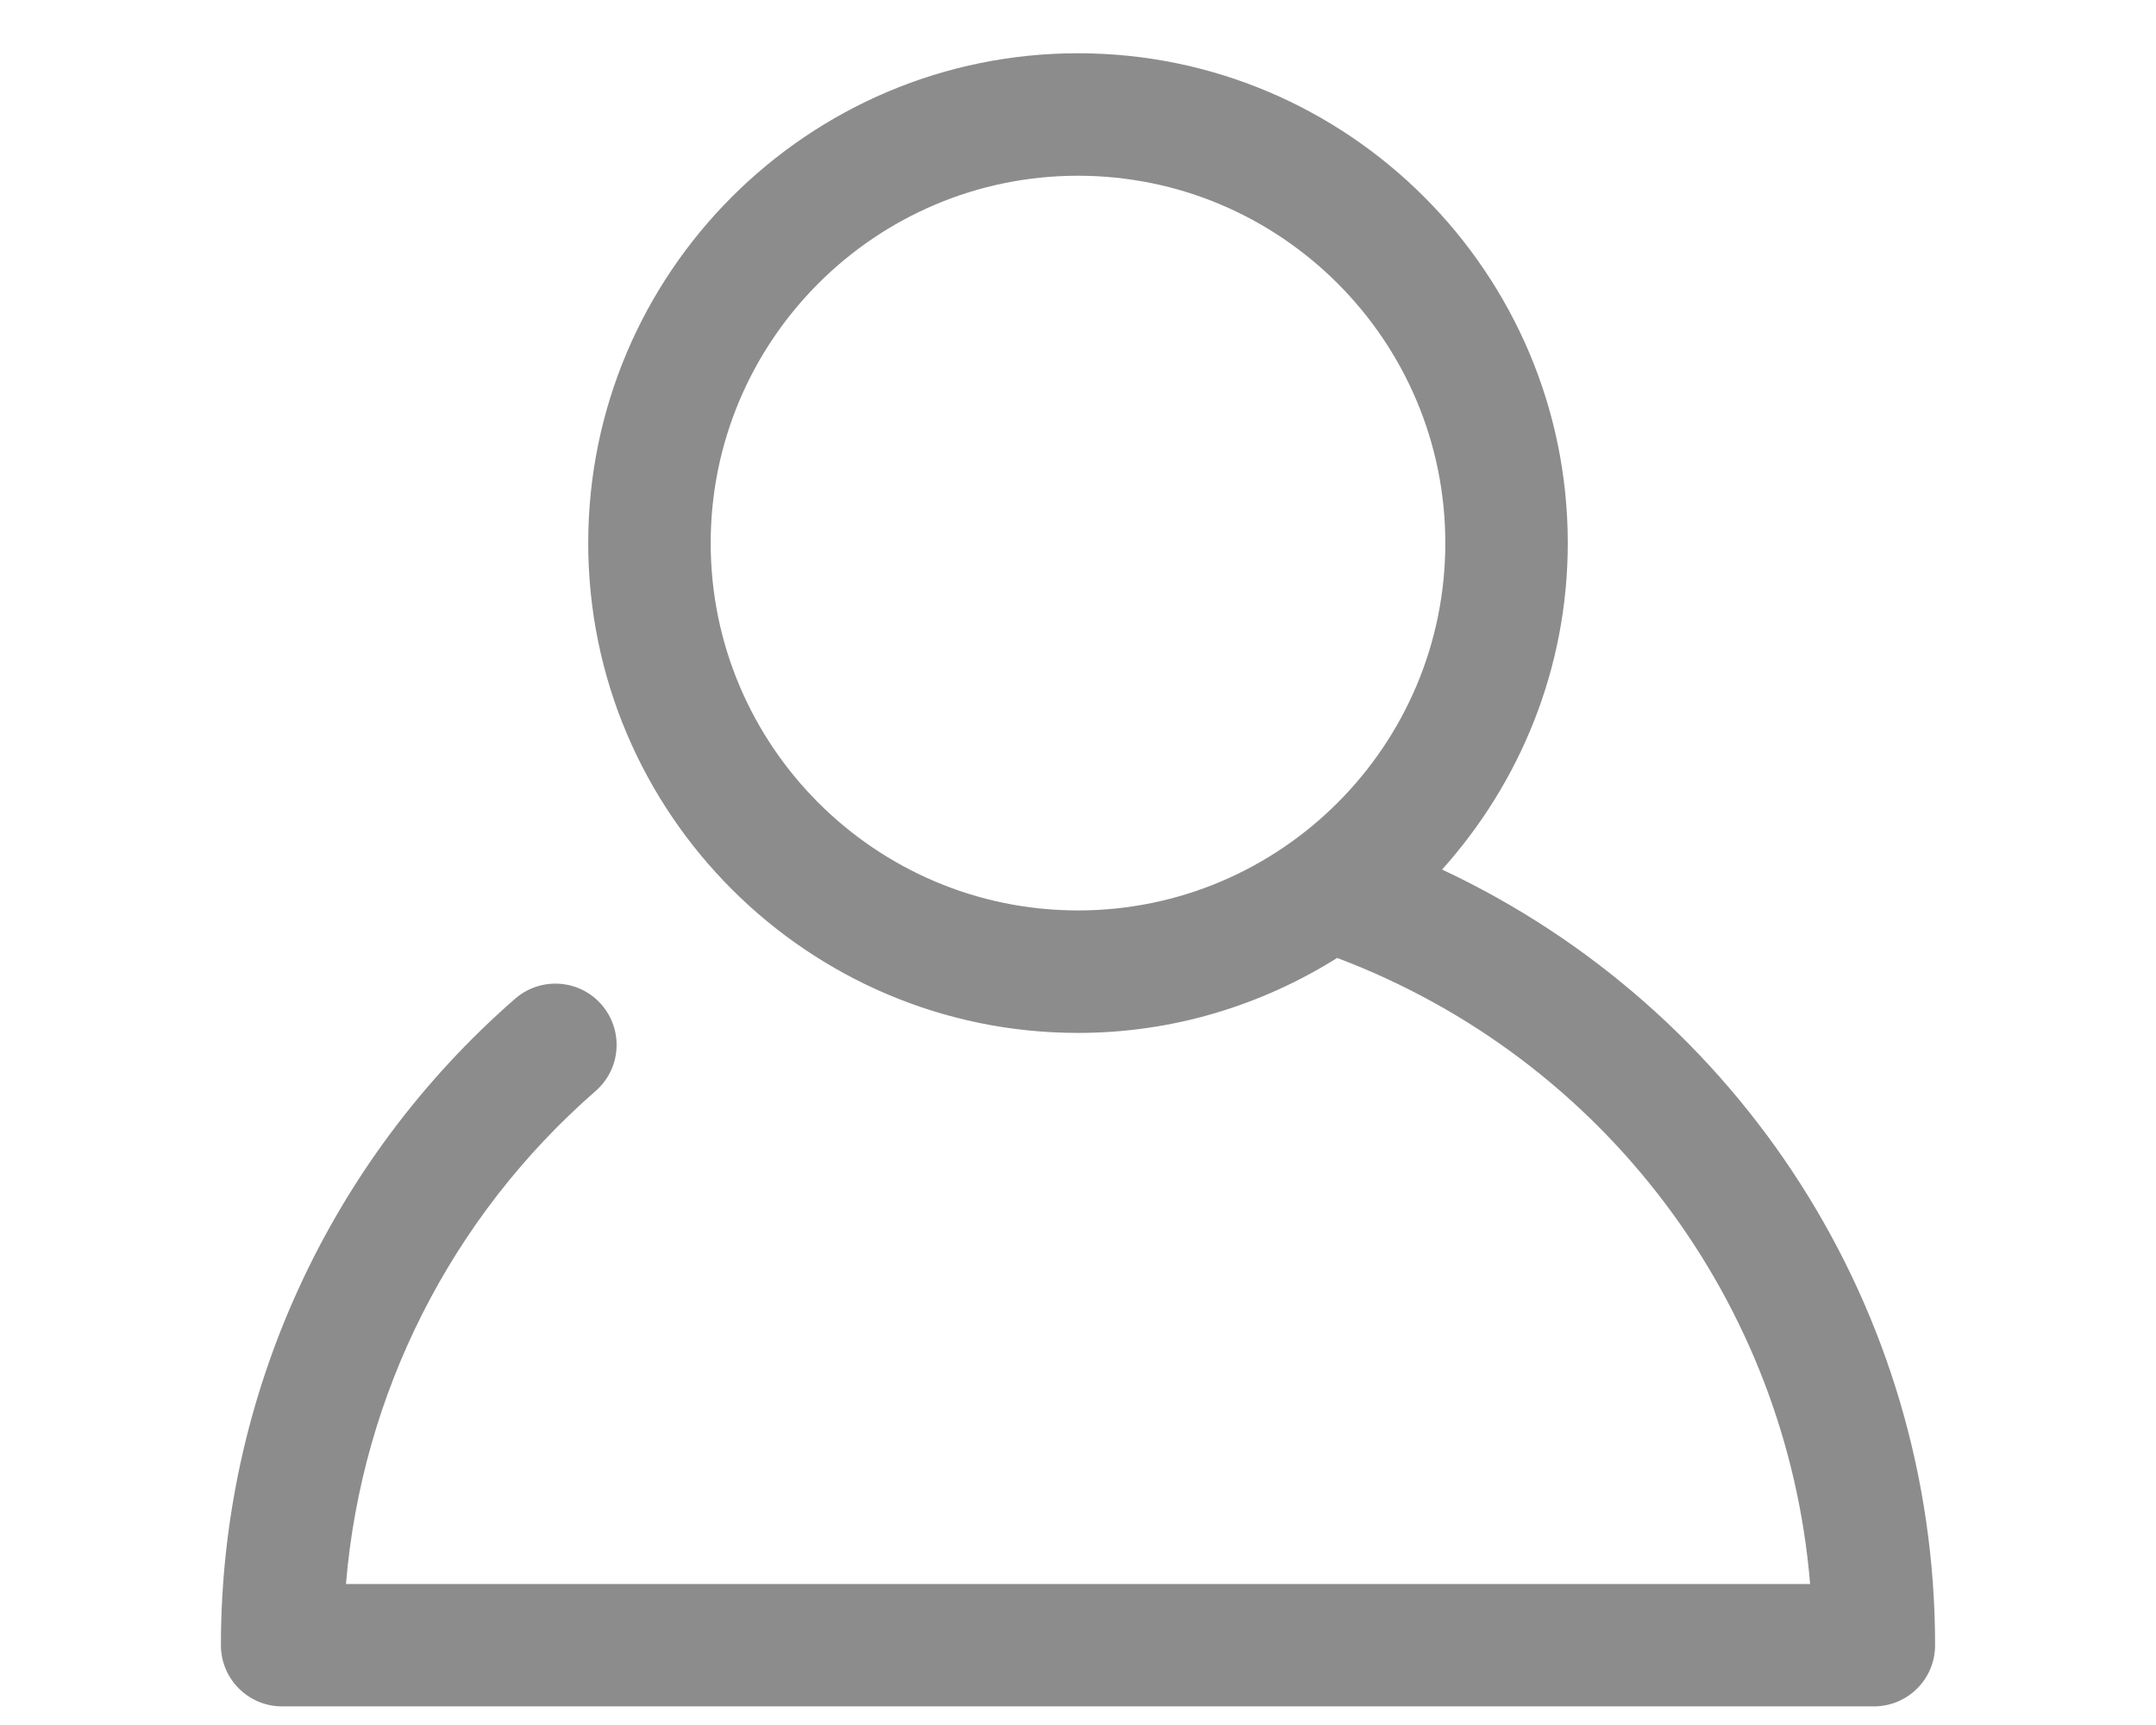 <svg width="30" height="24" viewBox="0 0 30 24" fill="none" xmlns="http://www.w3.org/2000/svg">
<g clip-path="url(#clip0_157_83)">
<path d="M20.066 12.098C21.149 10.891 21.815 9.302 21.815 7.556C21.815 3.799 18.758 0.741 15 0.741C11.242 0.741 8.185 3.799 8.185 7.556C8.185 11.314 11.242 14.371 15 14.371C16.325 14.371 17.558 13.985 18.606 13.328C22.311 14.725 24.863 18.116 25.187 22.038H4.814C5.034 19.398 6.273 16.936 8.287 15.18C8.643 14.87 8.679 14.333 8.37 13.977C8.062 13.623 7.523 13.586 7.168 13.895C4.566 16.163 3.074 19.441 3.074 22.89C3.074 23.361 3.456 23.741 3.926 23.741H26.074C26.545 23.741 26.926 23.361 26.926 22.89C26.926 18.216 24.217 14.043 20.066 12.098ZM9.889 7.556C9.889 4.737 12.181 2.445 15 2.445C17.819 2.445 20.111 4.737 20.111 7.556C20.111 10.375 17.819 12.667 15 12.667C12.181 12.667 9.889 10.375 9.889 7.556Z" fill="#8C8C8C"/>
</g>
<defs>
<clipPath id="clip0_157_83">
<rect width="30" height="23" fill="white" transform="translate(0 0.741)"/>
</clipPath>
</defs>
</svg>
